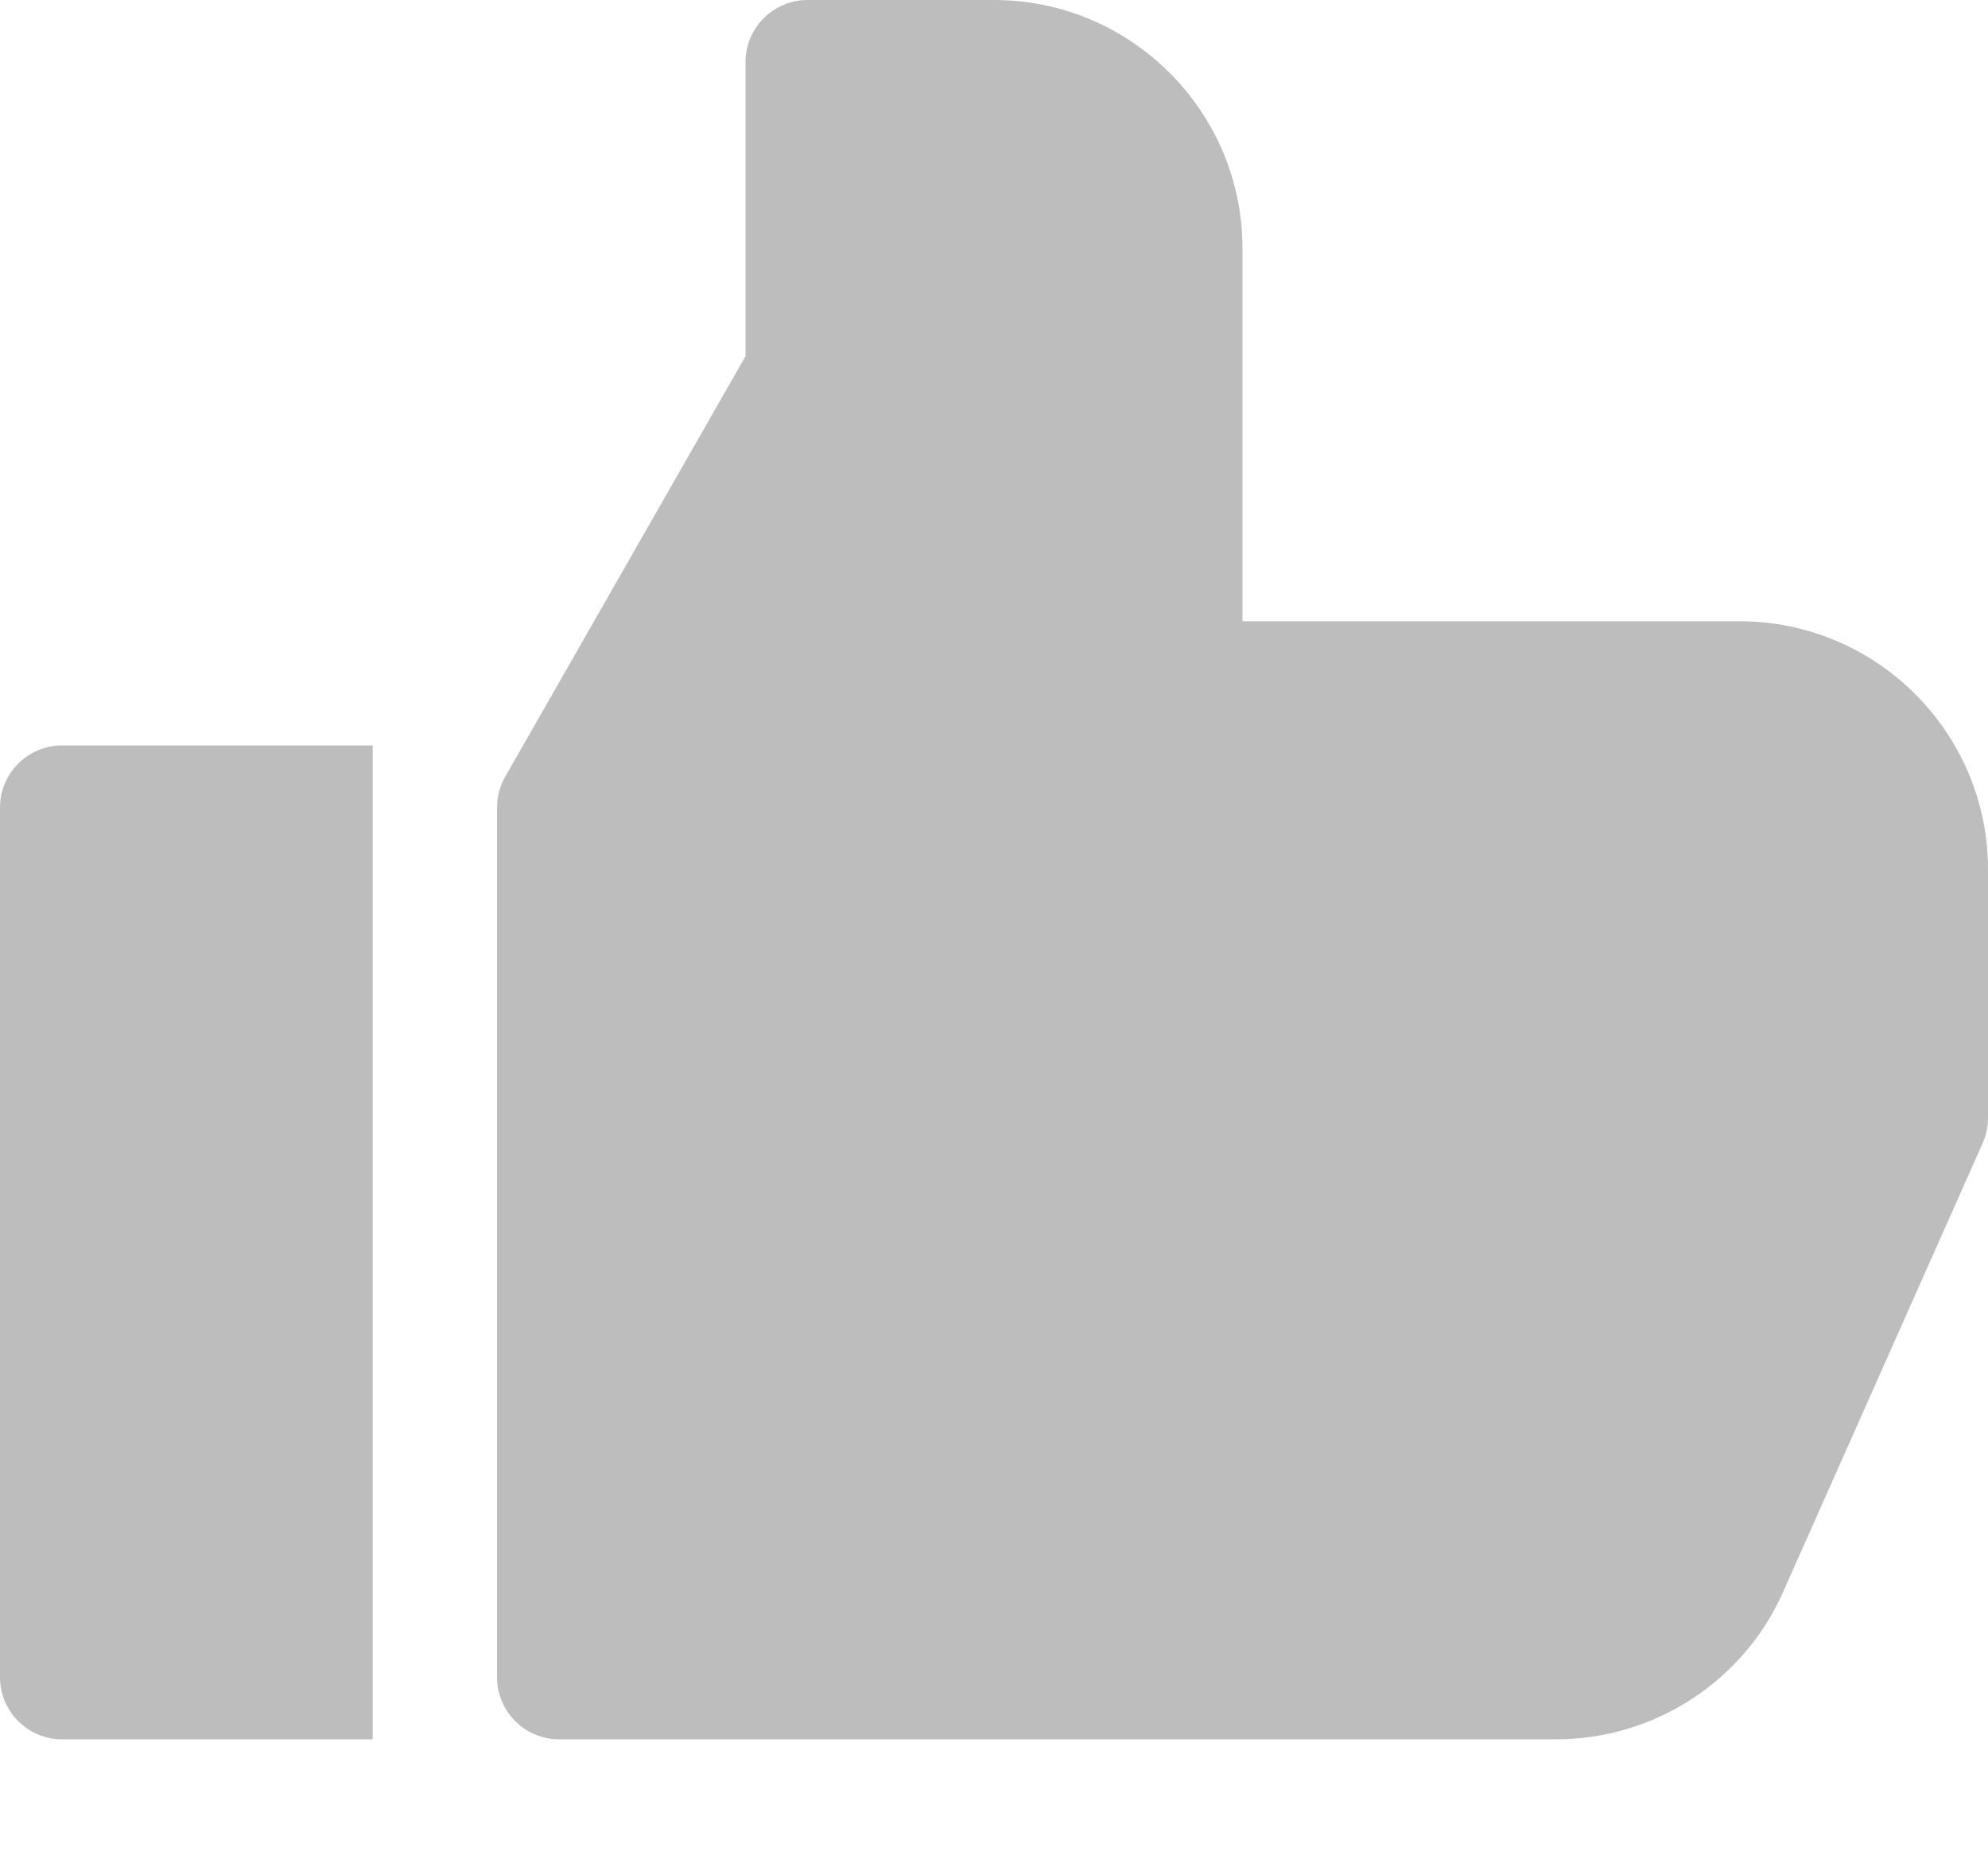 <?xml-stylesheet type="text/css" href="../../style.css"?>
<svg width="15" height="14" viewBox="0 0 15 14" version="1.1" xmlns="http://www.w3.org/2000/svg" xmlns:xlink="http://www.w3.org/1999/xlink">
<g id="Canvas" fill="none">
<g id="like">
<g id="Group">
<g id="Group_2">
<g id="Vector">
<path class="fa" d="M 9.375 4.688L 5.625 4.688L 5.625 1.875C 5.625 0.841 4.784 0 3.75 0L 2.344 0C 2.085 0 1.875 0.21 1.875 0.469L 1.875 2.688L 0.062 5.861C 0.021 5.933 0 6.012 0 6.094L 0 12.656C 0 12.915 0.21 13.125 0.469 13.125L 7.992 13.125C 8.733 13.125 9.406 12.687 9.705 12.011L 11.209 8.628C 11.236 8.568 11.25 8.503 11.25 8.438L 11.25 6.562C 11.25 5.528 10.409 4.688 9.375 4.688Z" transform="translate(3.75 0)" fill="#BDBDBD"/>
</g>
</g>
</g>
<g id="Group_3">
<g id="Group_4">
<g id="Vector_2">
<path d="M 0.469 0C 0.21 0 0 0.21 0 0.469L 0 7.031C 0 7.29 0.21 7.5 0.469 7.5L 2.812 7.5L 2.812 0L 0.469 0Z" transform="translate(0 5.625)" fill="#BDBDBD"/>
</g>
</g>
</g>
</g>
</g>
</svg>

